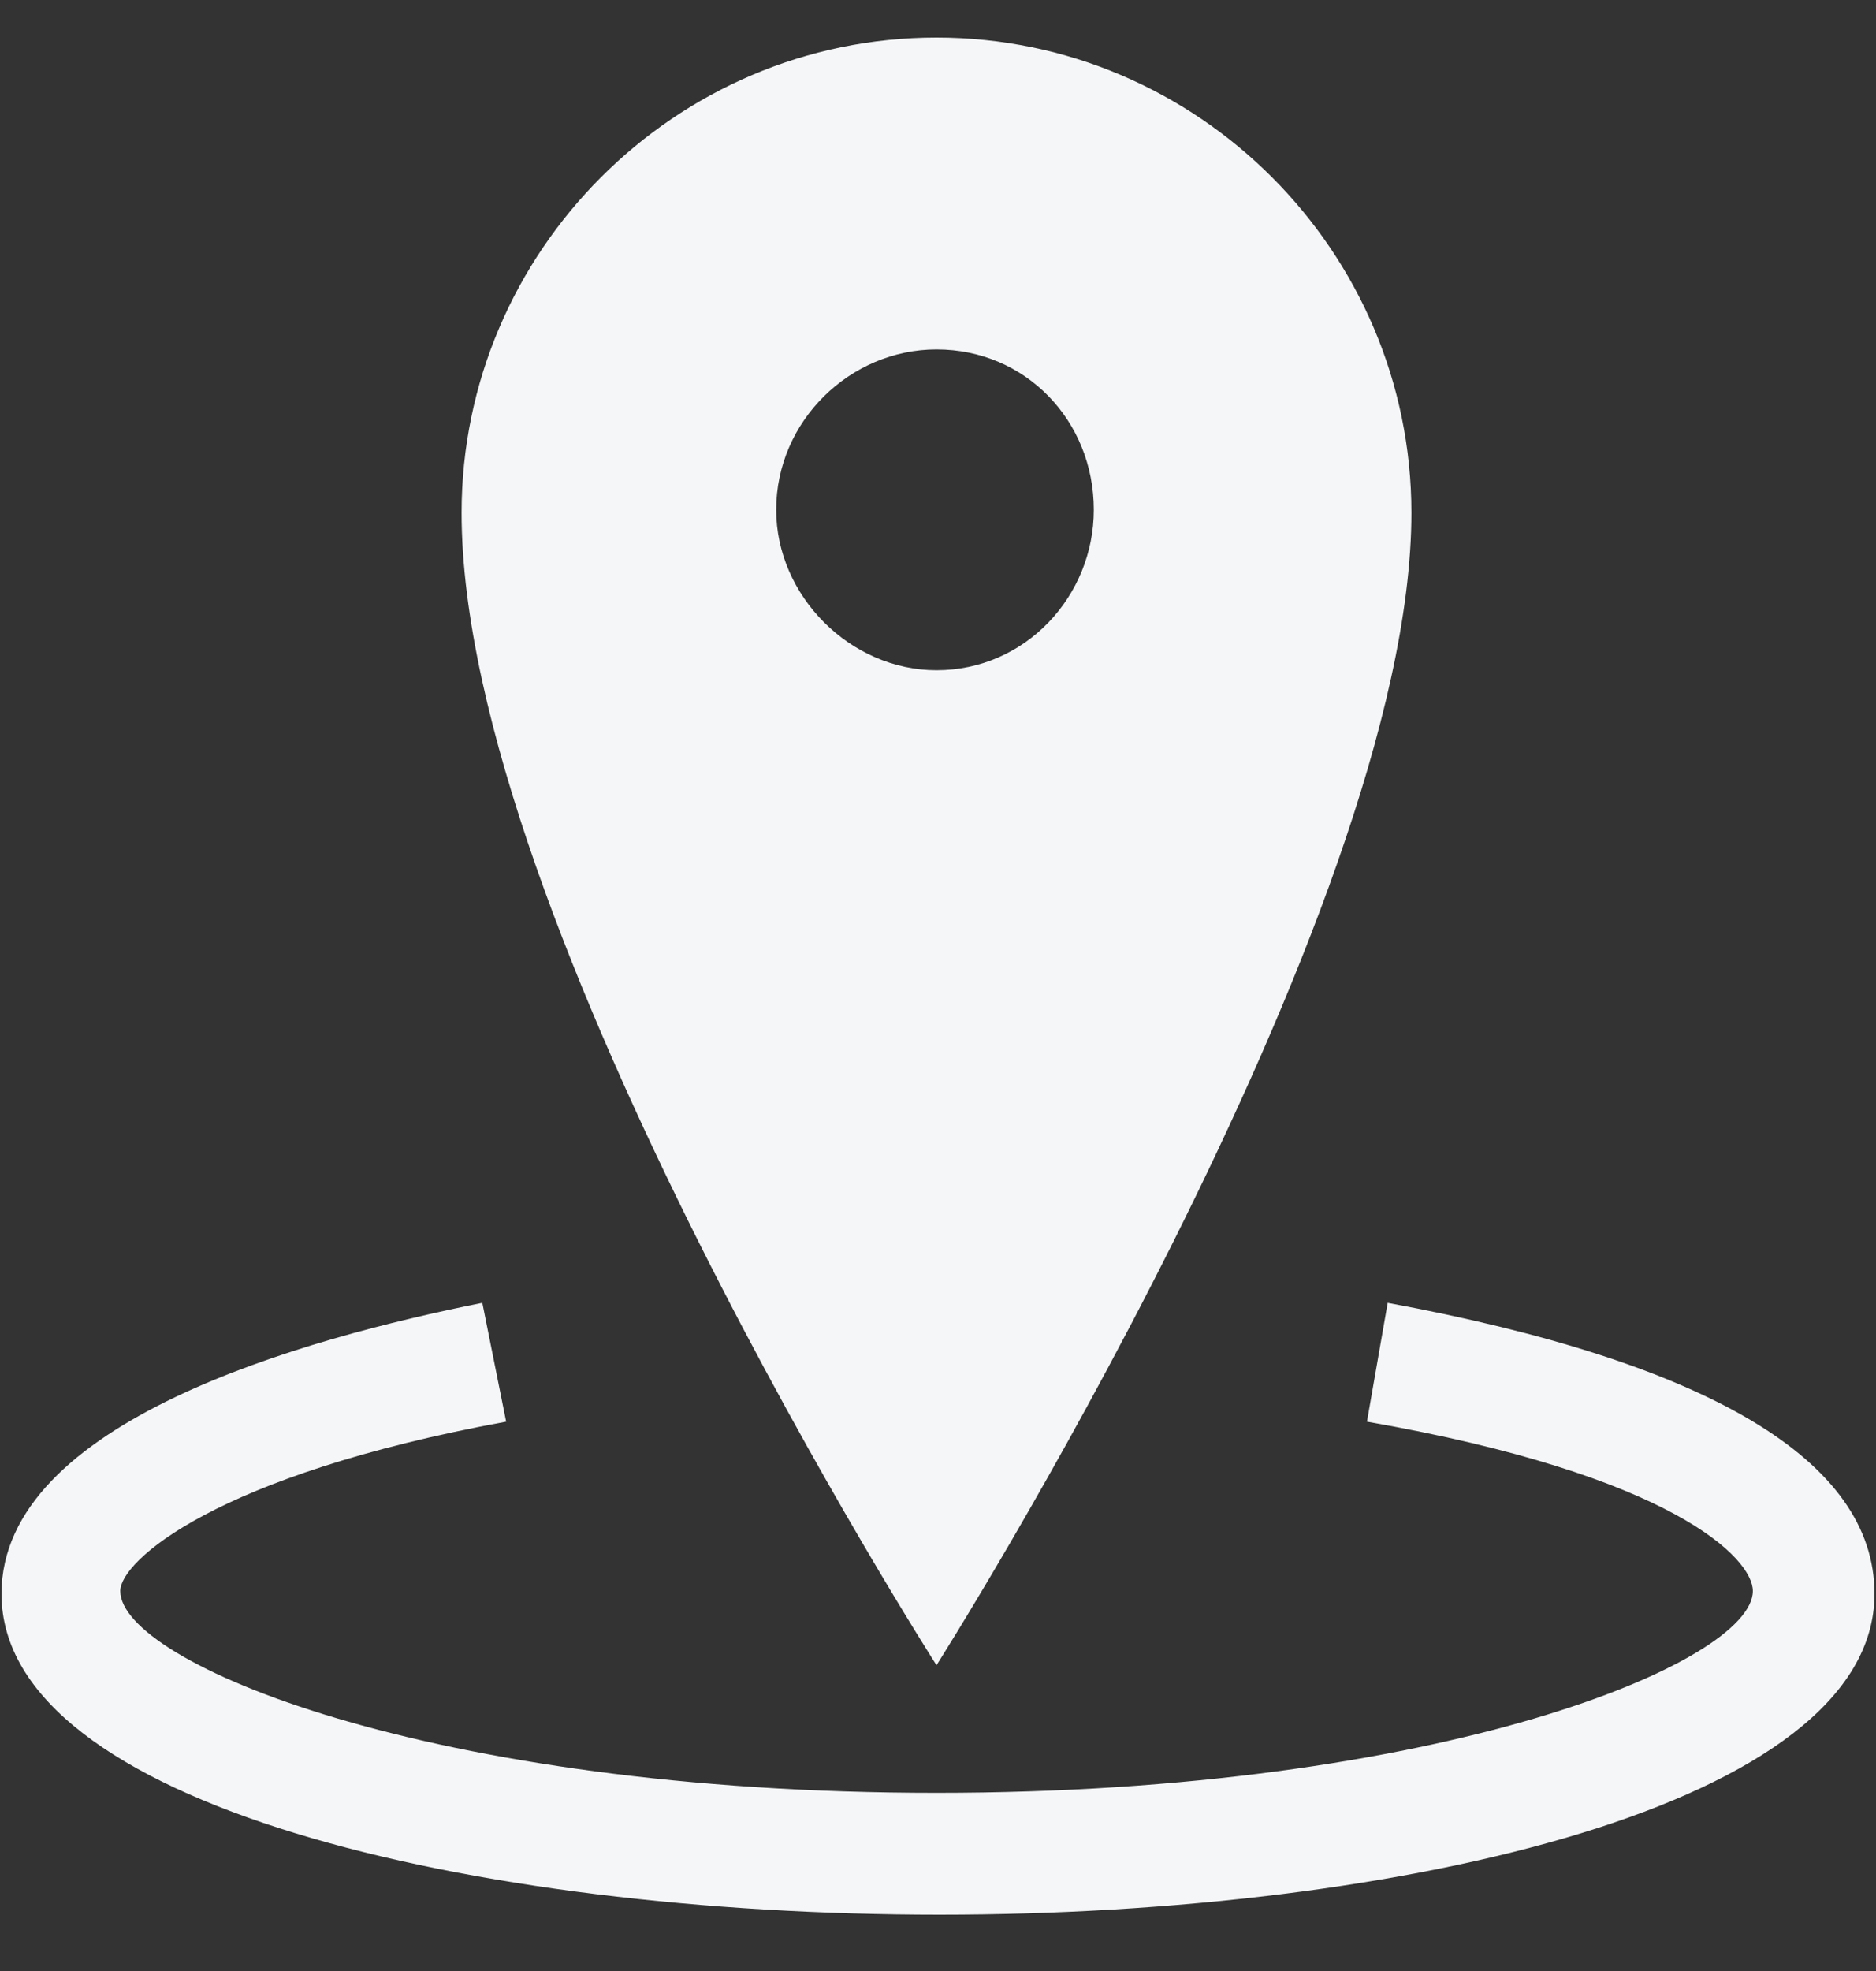 <svg width="20" height="21" viewBox="0 0 20 21" fill="none" xmlns="http://www.w3.org/2000/svg">
<rect x="0" y="0" width="20" height="21" fill="#333333" stroke="none"/>
<g clip-path="url(#clip0_568_2785)">
<path d="M19.984 16.982C19.984 19.229 14.953 20.4 10.016 20.4C5.048 20.4 0.016 19.229 0.016 16.982C0.016 15.147 3.244 14.261 5.142 13.881L5.396 15.147C2.294 15.716 1.282 16.634 1.282 16.951C1.282 17.71 4.573 19.102 9.984 19.102C15.364 19.102 18.687 17.71 18.687 16.951C18.687 16.602 17.832 15.716 14.573 15.147L14.794 13.881C18.212 14.514 19.984 15.558 19.984 16.982Z" fill="#F4F6F8"/>
<path d="M9.984 0.4C7.199 0.4 4.921 2.679 4.921 5.464C4.921 9.831 9.984 17.742 9.984 17.742C9.984 17.742 15.047 9.767 15.047 5.464C15.047 2.679 12.769 0.4 9.984 0.4ZM9.984 7.141C9.066 7.141 8.275 6.35 8.275 5.432C8.275 4.483 9.066 3.723 9.984 3.723C10.934 3.723 11.661 4.483 11.661 5.432C11.661 6.35 10.934 7.141 9.984 7.141Z" fill="#F4F6F8"/>
</g>
<defs>
<clipPath id="clip0_568_2785">
<rect width="19.968" height="20" fill="white" transform="translate(0.016 0.4)"/>
</clipPath>
</defs>
</svg>
